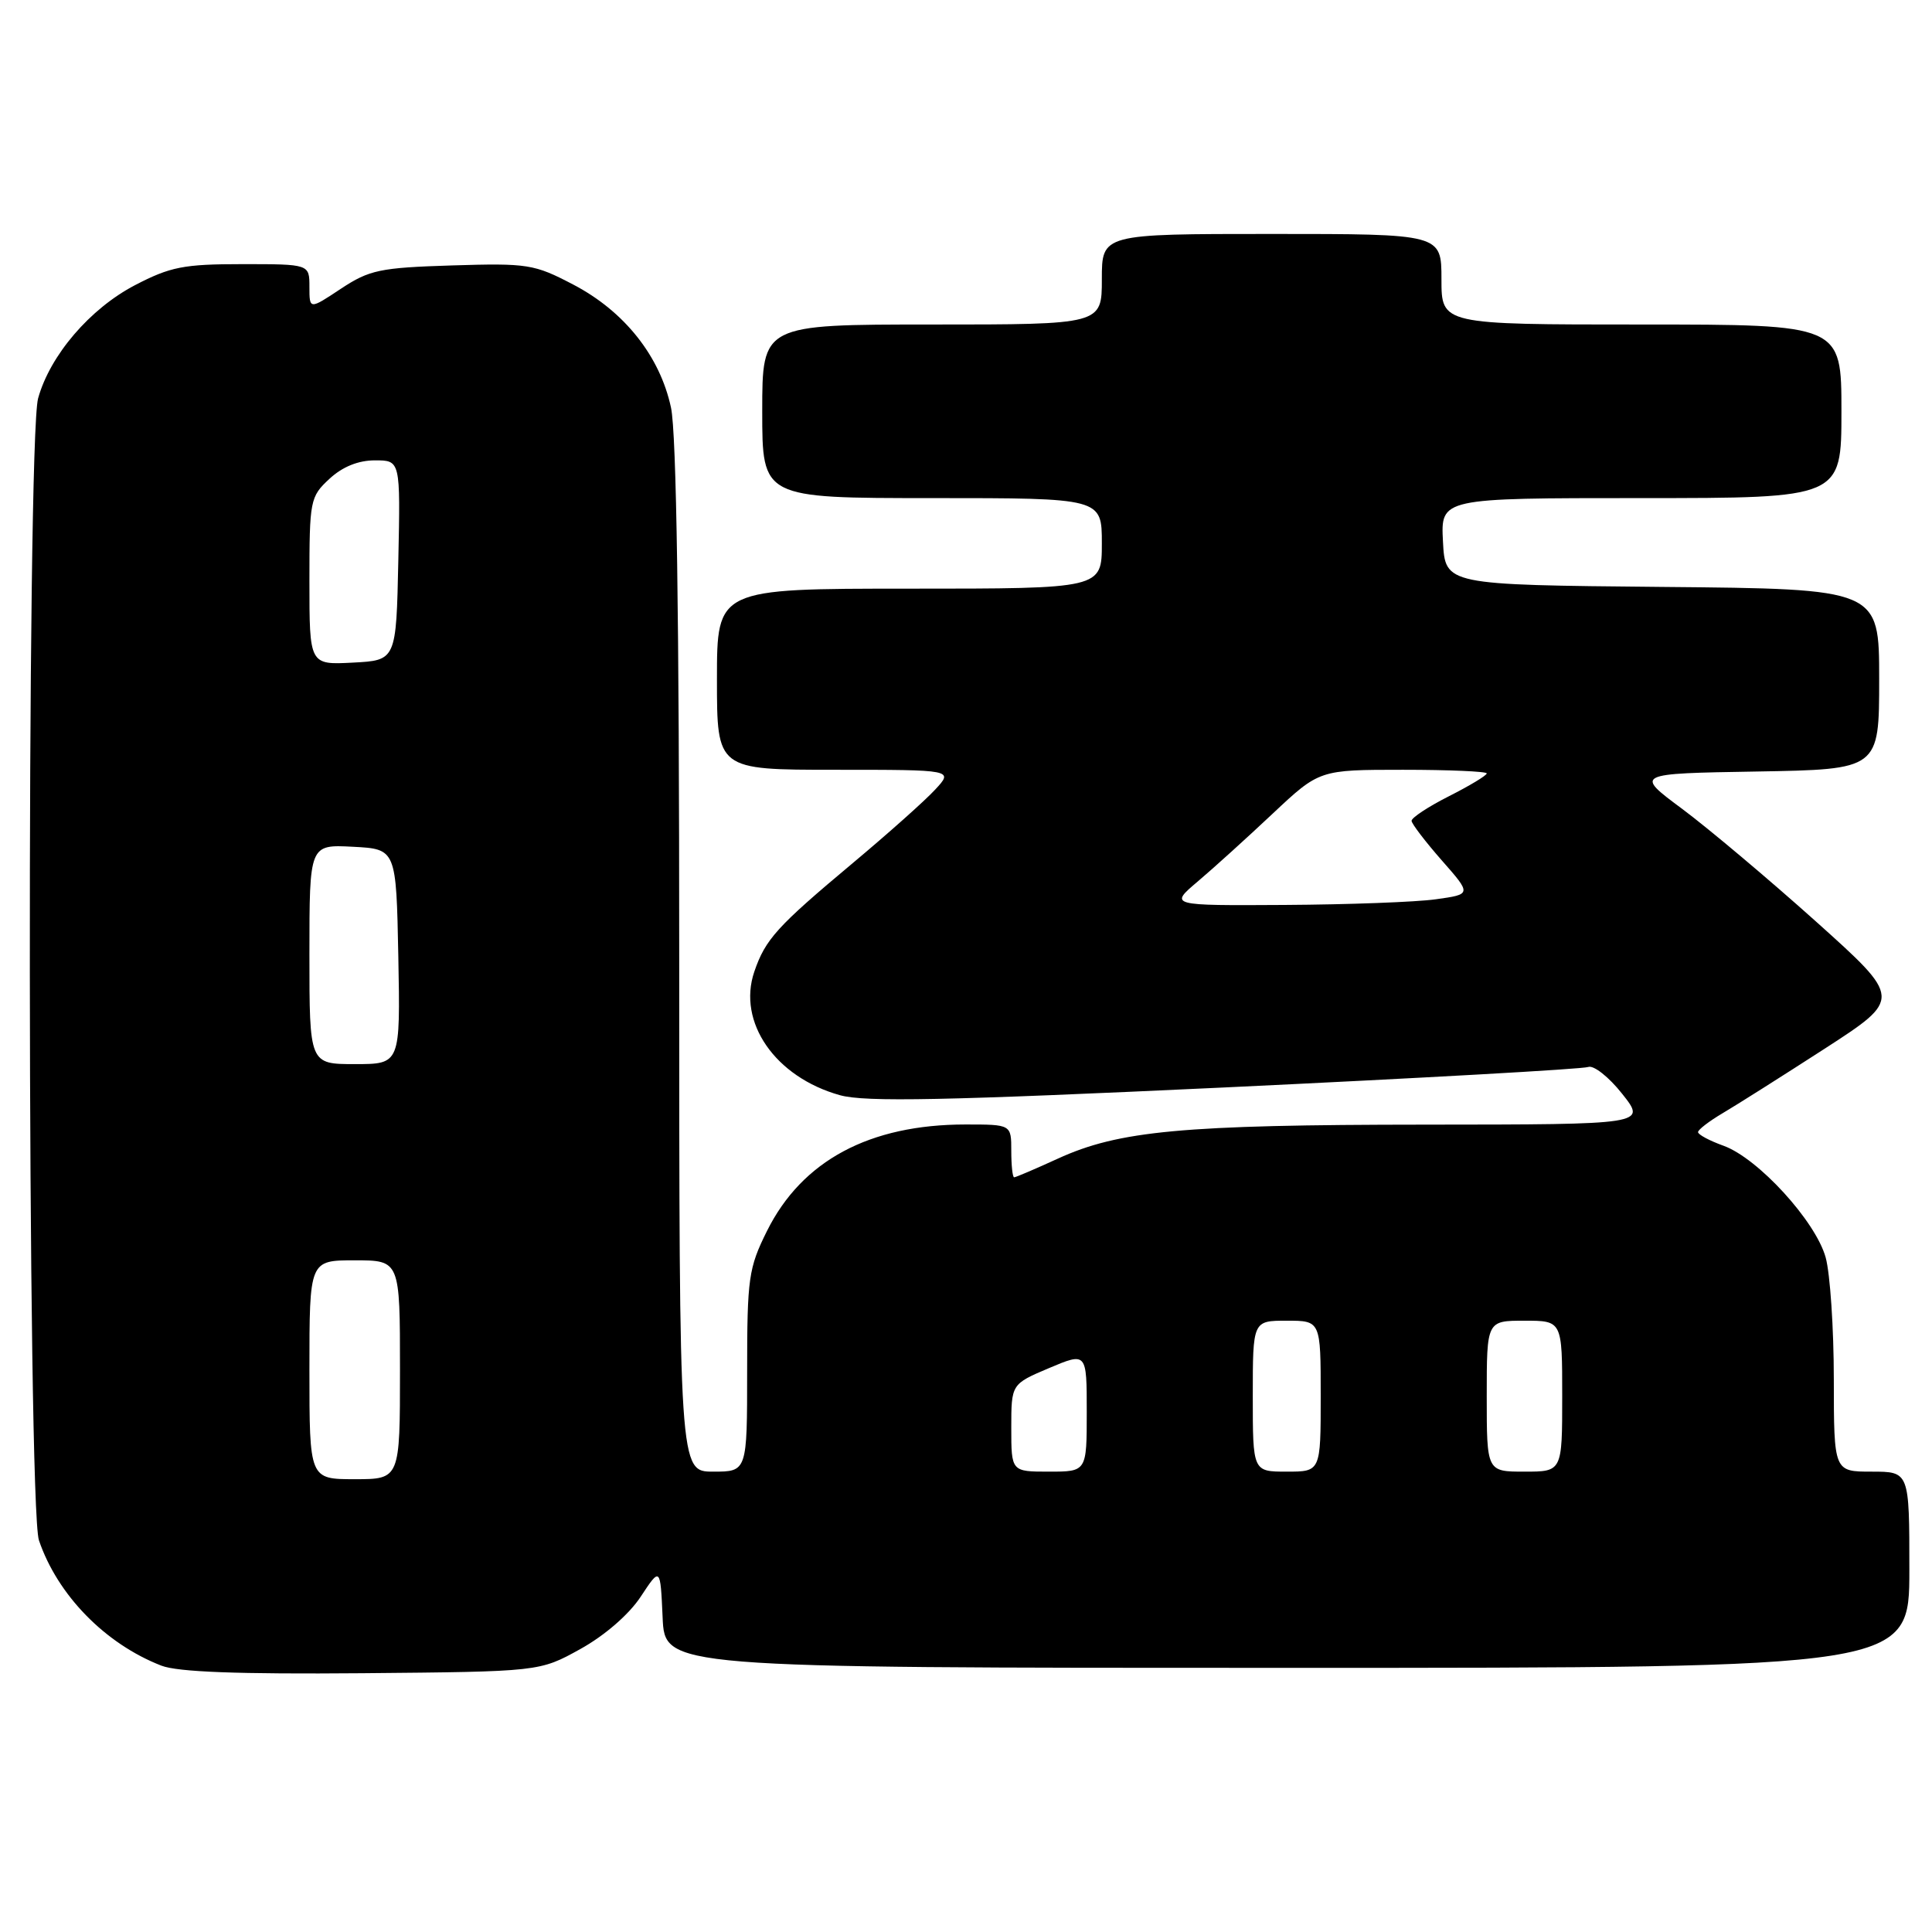 <?xml version="1.0" encoding="UTF-8" standalone="no"?>
<!DOCTYPE svg PUBLIC "-//W3C//DTD SVG 1.1//EN" "http://www.w3.org/Graphics/SVG/1.1/DTD/svg11.dtd" >
<svg xmlns="http://www.w3.org/2000/svg" xmlns:xlink="http://www.w3.org/1999/xlink" version="1.1" viewBox="0 0 256 256">
 <g >
 <path fill="currentColor"
d=" M 76.89 218.51 C 80.11 216.73 83.34 213.93 84.89 211.58 C 87.50 207.62 87.50 207.62 87.80 214.31 C 88.09 221.00 88.09 221.00 170.55 221.00 C 253.00 221.00 253.00 221.00 253.00 208.00 C 253.00 195.00 253.00 195.00 248.00 195.00 C 243.00 195.00 243.00 195.00 242.99 182.75 C 242.99 176.01 242.50 168.75 241.91 166.62 C 240.58 161.81 232.95 153.47 228.38 151.82 C 226.52 151.15 225.00 150.34 225.00 150.01 C 225.00 149.69 226.46 148.57 228.25 147.51 C 230.04 146.46 236.12 142.61 241.76 138.97 C 252.02 132.33 252.02 132.33 240.63 122.11 C 234.36 116.49 226.38 109.78 222.91 107.19 C 216.59 102.50 216.59 102.50 232.79 102.23 C 249.00 101.95 249.00 101.95 249.00 89.99 C 249.00 78.03 249.00 78.03 220.25 77.77 C 191.50 77.50 191.50 77.50 191.20 71.75 C 190.90 66.00 190.90 66.00 217.45 66.00 C 244.00 66.00 244.00 66.00 244.00 54.50 C 244.00 43.00 244.00 43.00 217.50 43.00 C 191.00 43.00 191.00 43.00 191.00 37.00 C 191.00 31.00 191.00 31.00 168.50 31.00 C 146.00 31.00 146.00 31.00 146.00 37.00 C 146.00 43.00 146.00 43.00 123.50 43.00 C 101.00 43.00 101.00 43.00 101.00 54.50 C 101.00 66.00 101.00 66.00 123.50 66.00 C 146.00 66.00 146.00 66.00 146.00 72.00 C 146.00 78.00 146.00 78.00 120.50 78.00 C 95.00 78.00 95.00 78.00 95.00 90.00 C 95.00 102.00 95.00 102.00 110.67 102.00 C 126.35 102.00 126.35 102.00 123.92 104.62 C 122.59 106.07 117.67 110.45 113.00 114.36 C 102.95 122.77 101.42 124.45 99.95 128.75 C 97.67 135.44 102.72 142.73 111.30 145.12 C 114.63 146.05 125.23 145.83 162.32 144.09 C 188.08 142.87 209.73 141.66 210.45 141.38 C 211.16 141.11 213.19 142.71 214.95 144.94 C 218.17 149.00 218.17 149.00 188.83 149.02 C 156.64 149.04 148.26 149.82 140.16 153.53 C 137.19 154.89 134.59 156.00 134.38 156.00 C 134.17 156.00 134.00 154.43 134.00 152.50 C 134.00 149.00 134.00 149.00 127.94 149.00 C 115.21 149.00 106.27 153.79 101.63 163.11 C 99.19 168.02 99.00 169.33 99.00 181.70 C 99.00 195.00 99.00 195.00 94.50 195.00 C 90.00 195.00 90.00 195.00 90.00 127.05 C 90.00 81.70 89.64 57.40 88.91 54.01 C 87.45 47.19 82.73 41.25 75.98 37.72 C 70.79 35.00 69.95 34.86 59.92 35.17 C 50.33 35.47 48.96 35.76 45.17 38.26 C 41.00 41.03 41.00 41.03 41.00 38.01 C 41.00 35.00 41.00 35.00 32.11 35.00 C 24.33 35.00 22.57 35.35 17.88 37.79 C 11.91 40.91 6.63 47.08 5.05 52.78 C 3.52 58.27 3.62 199.59 5.16 204.10 C 7.62 211.35 13.94 217.82 21.39 220.71 C 23.56 221.55 31.58 221.85 48.00 221.71 C 71.50 221.50 71.50 221.50 76.89 218.51 Z  M 41.00 181.50 C 41.00 167.00 41.00 167.00 47.00 167.00 C 53.00 167.00 53.00 167.00 53.00 181.50 C 53.00 196.00 53.00 196.00 47.00 196.00 C 41.00 196.00 41.00 196.00 41.00 181.50 Z  M 134.00 189.20 C 134.00 183.40 134.00 183.40 139.00 181.28 C 144.00 179.17 144.00 179.17 144.00 187.09 C 144.00 195.00 144.00 195.00 139.00 195.00 C 134.00 195.00 134.00 195.00 134.00 189.20 Z  M 166.00 185.00 C 166.00 175.00 166.00 175.00 170.50 175.00 C 175.00 175.00 175.00 175.00 175.00 185.00 C 175.00 195.00 175.00 195.00 170.50 195.00 C 166.00 195.00 166.00 195.00 166.00 185.00 Z  M 197.00 185.00 C 197.00 175.00 197.00 175.00 202.00 175.00 C 207.00 175.00 207.00 175.00 207.00 185.00 C 207.00 195.00 207.00 195.00 202.00 195.00 C 197.00 195.00 197.00 195.00 197.00 185.00 Z  M 41.00 126.45 C 41.00 111.90 41.00 111.90 46.75 112.20 C 52.50 112.50 52.50 112.50 52.78 126.75 C 53.05 141.00 53.05 141.00 47.03 141.00 C 41.00 141.00 41.00 141.00 41.00 126.45 Z  M 158.72 116.79 C 160.80 115.03 165.27 110.98 168.66 107.79 C 174.83 102.00 174.83 102.00 185.91 102.00 C 192.01 102.00 197.00 102.22 197.00 102.48 C 197.00 102.75 194.75 104.11 192.00 105.50 C 189.25 106.89 187.02 108.36 187.04 108.77 C 187.07 109.17 188.87 111.53 191.04 114.00 C 195.00 118.50 195.00 118.50 190.25 119.16 C 187.64 119.53 178.62 119.86 170.22 119.91 C 154.93 120.00 154.93 120.00 158.72 116.79 Z  M 41.00 77.00 C 41.00 66.29 41.09 65.82 43.65 63.45 C 45.37 61.85 47.47 61.00 49.68 61.00 C 53.06 61.00 53.06 61.00 52.78 74.25 C 52.50 87.50 52.50 87.50 46.75 87.80 C 41.00 88.10 41.00 88.10 41.00 77.00 Z "/>
</g>
</svg>